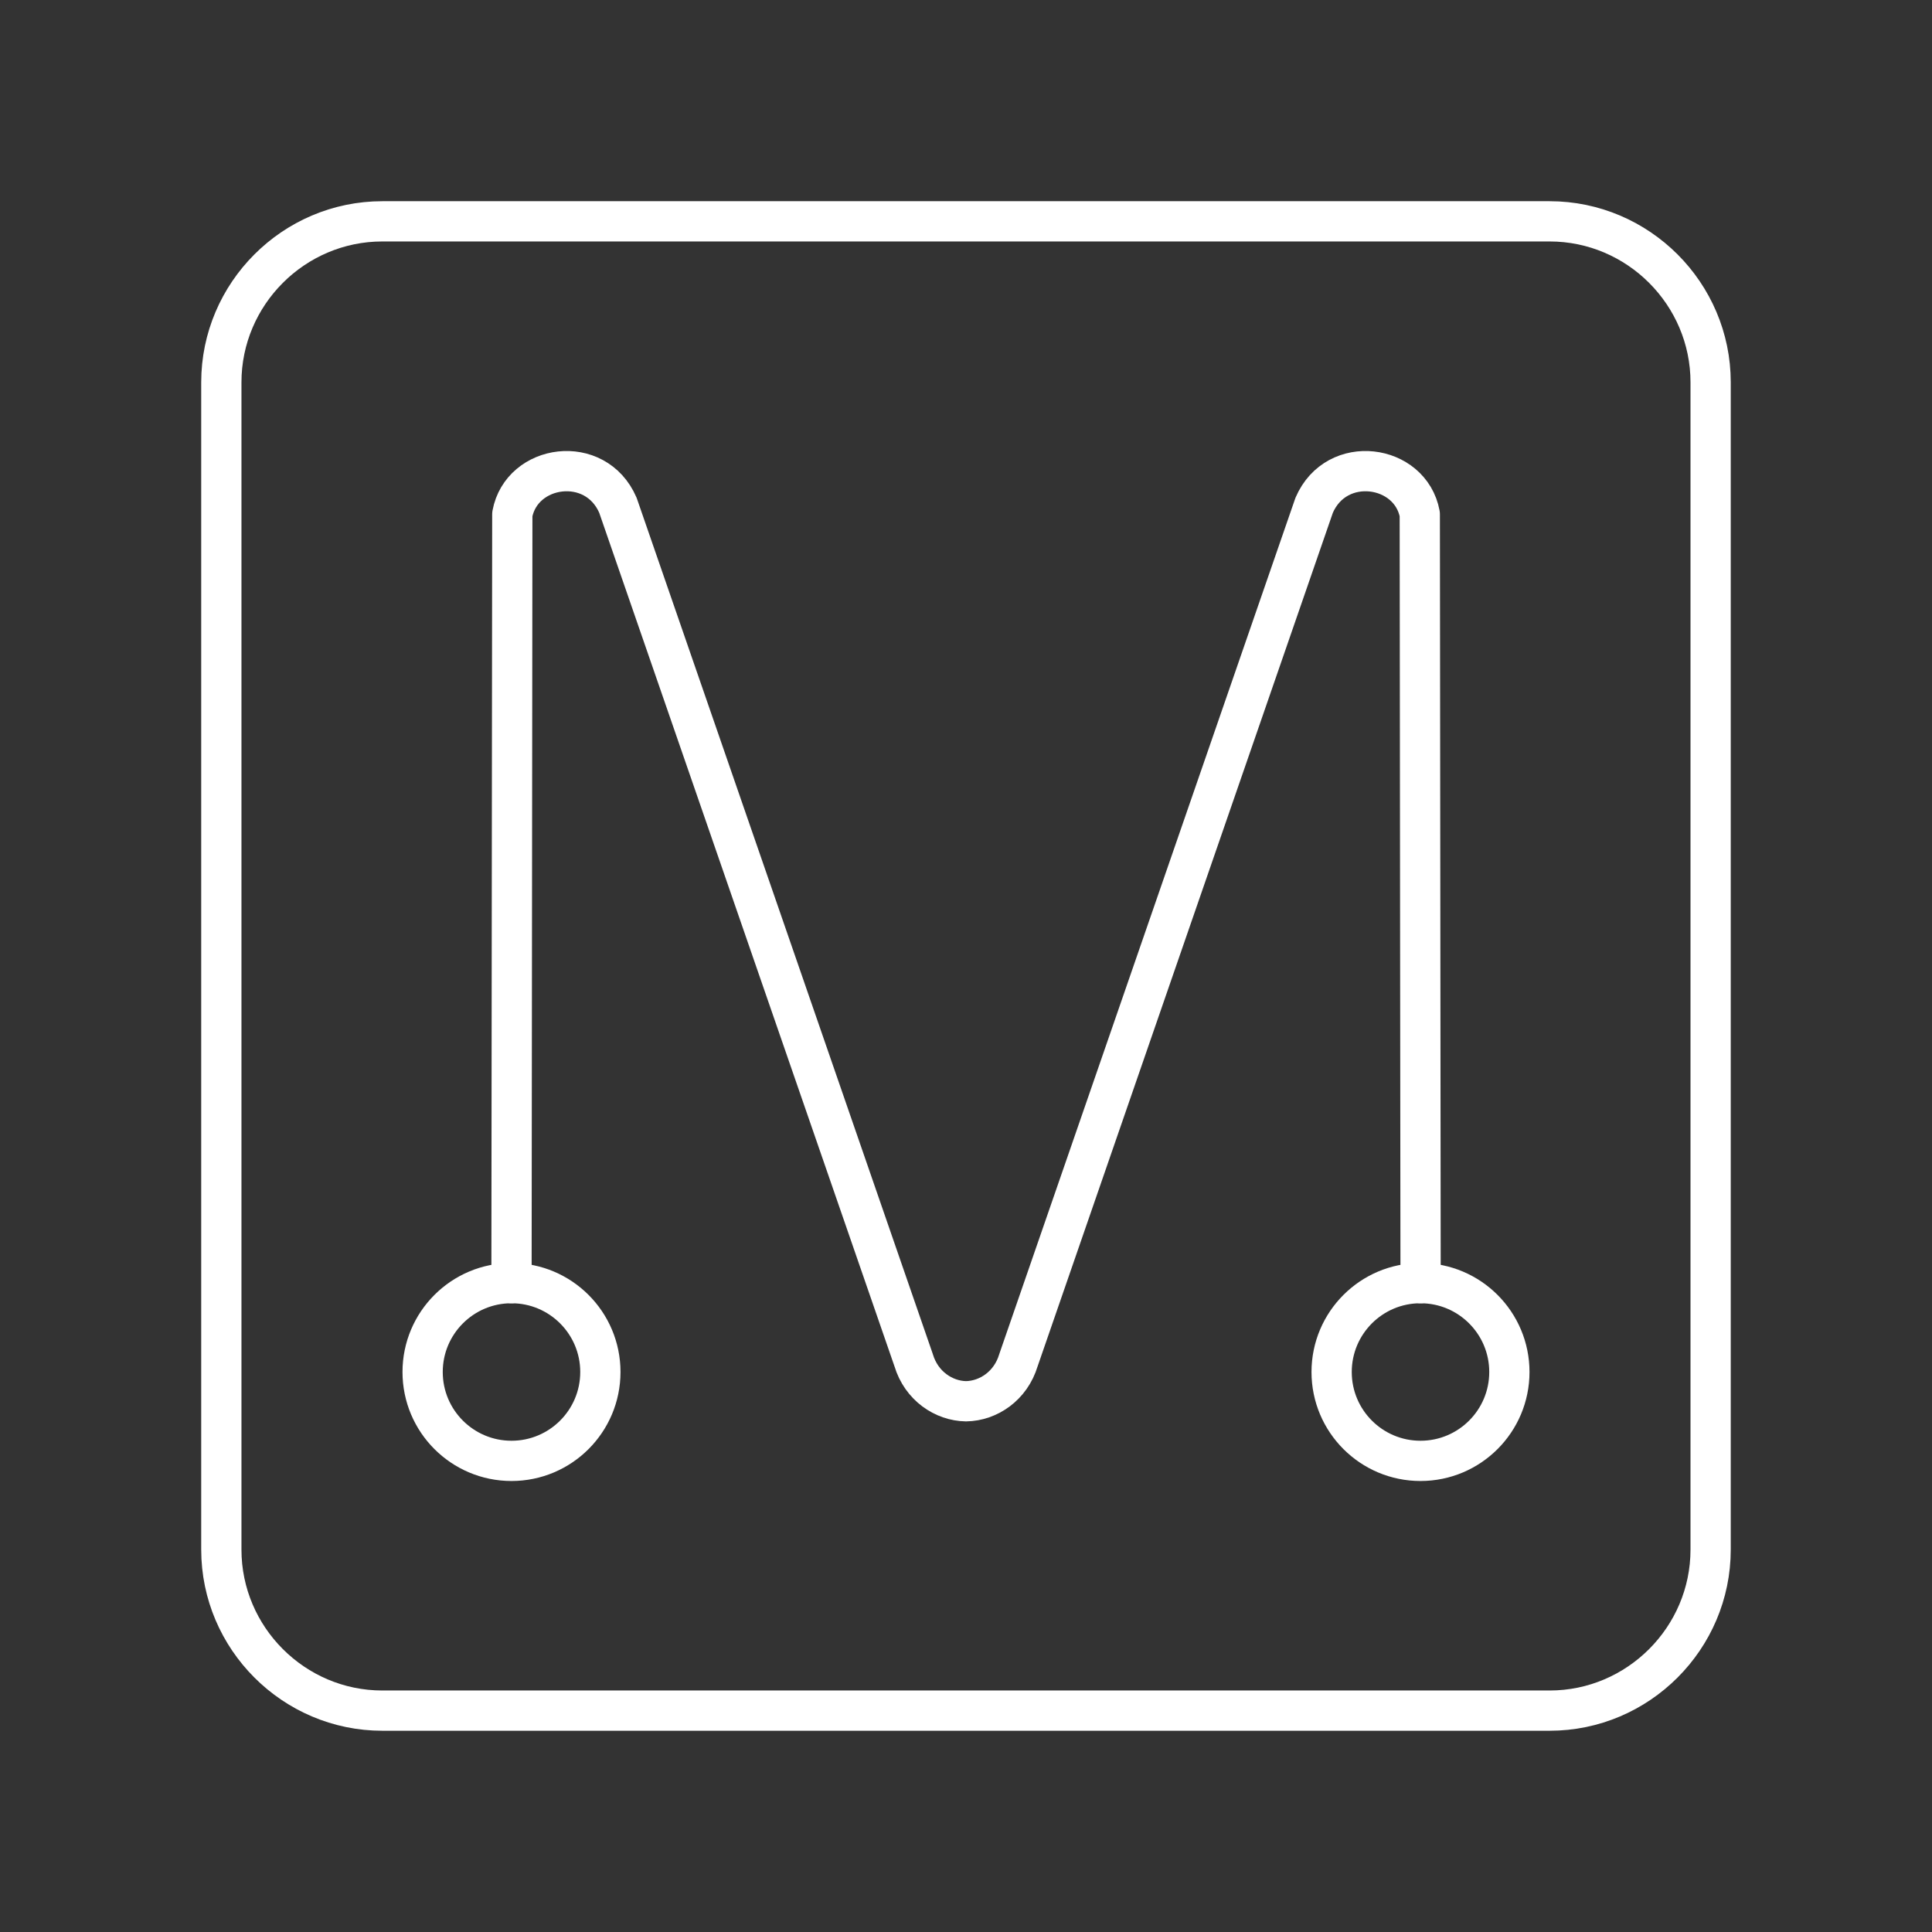 <?xml version="1.0" encoding="UTF-8"?><svg id="a" xmlns="http://www.w3.org/2000/svg" viewBox="0 0 48 48"><rect x="0" y="0" width="48" height="48" fill="#333333" stroke="none"/><defs><style>.i{fill:none;stroke:#fff;stroke-linecap:round;stroke-linejoin:round;}</style></defs><path id="c" class="i" d="M38.501,5.499H9.499c-2.2,0-4,1.8-4,4v29.001c0,2.2,1.8,4,4,4h29.001c2.2,0,4-1.8,4-4V9.499c0-2.2-1.8-4-4-4Z"/><g id="d"><circle id="e" class="i" cx="12.708" cy="34.087" r="2.208"/></g><g id="f"><path id="g" class="i" d="M12.708,31.88l.02-19.105c.232-1.246,2.068-1.51,2.624-.222l7.348,21.243c.191.637.746,1.009,1.301,1.018.555-.009,1.11-.381,1.301-1.018l7.348-21.243c.556-1.288,2.392-1.024,2.624.222l.02,19.105"/><circle id="h" class="i" cx="35.292" cy="34.087" r="2.208"/></g></svg>